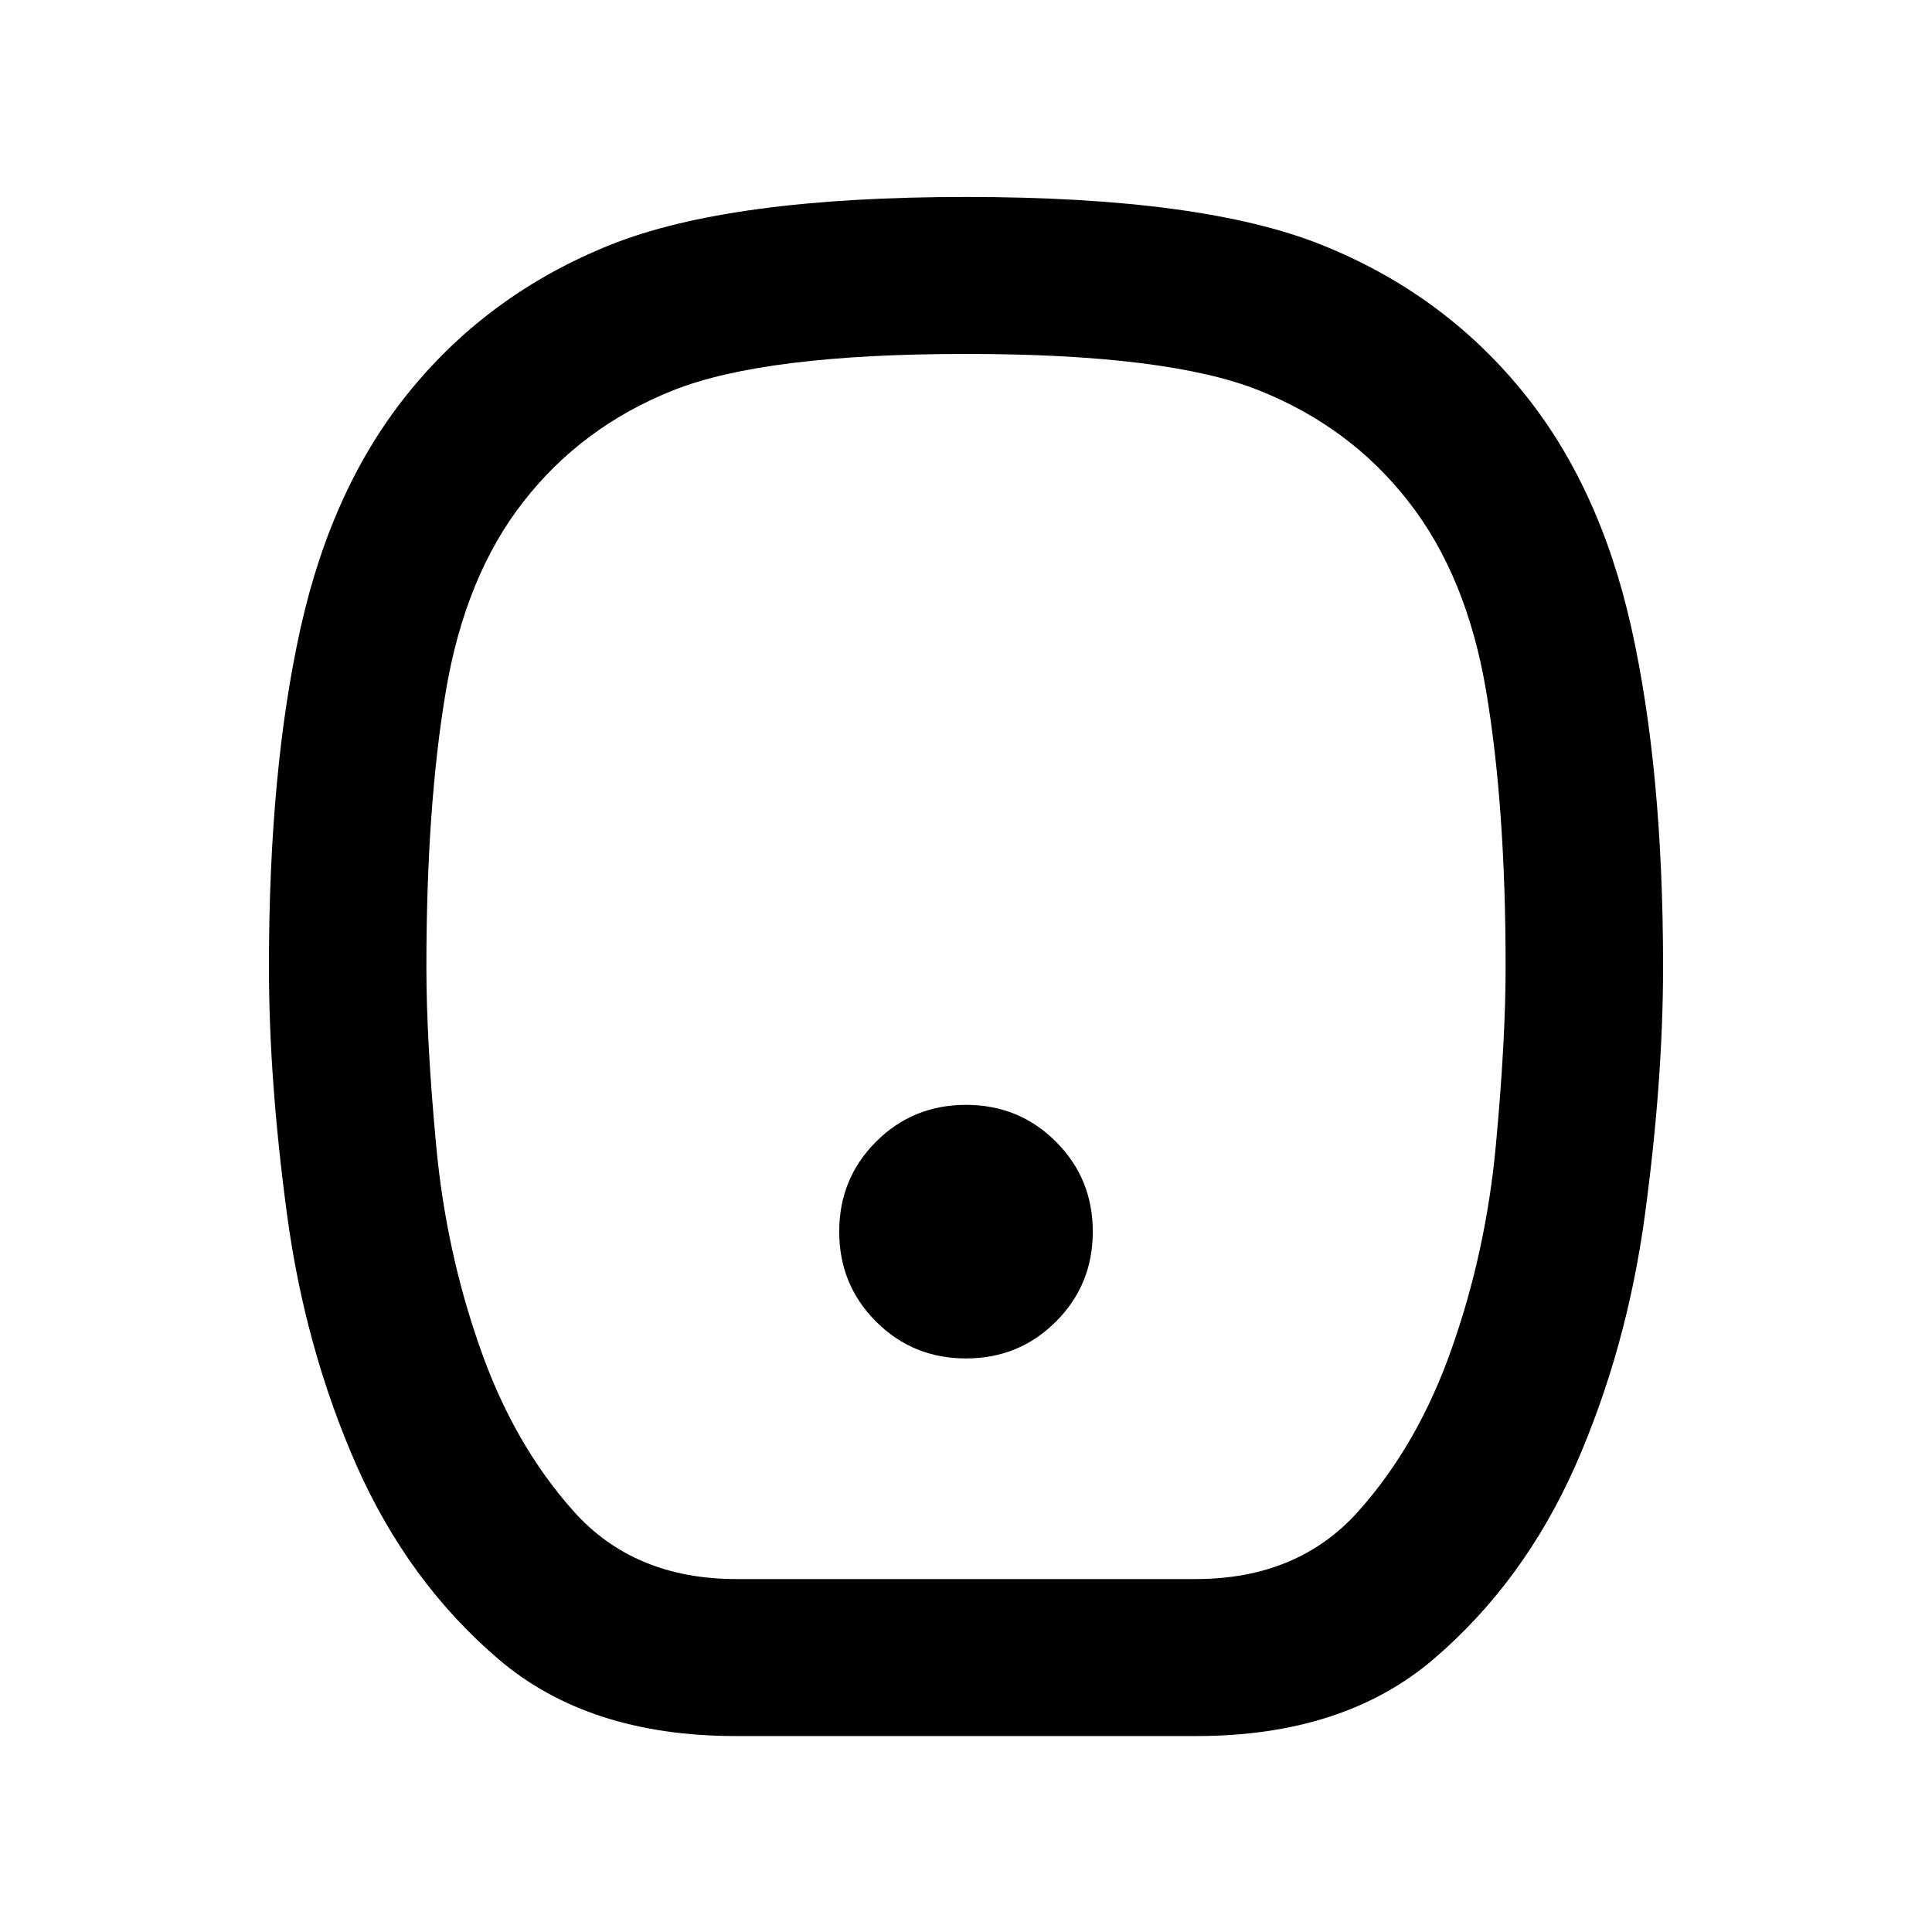 <svg xmlns="http://www.w3.org/2000/svg" height="20" viewBox="0 -960 960 960" width="20"><path d="M480-285q26.391 0 44.696-18.304Q543-321.609 543-348t-18.304-44.696Q506.391-411 480-411t-44.696 18.304Q417-374.391 417-348t18.304 44.696Q453.609-285 480-285ZM365.546-97.37q-73.22 0-117.973-38.306-44.754-38.307-70.381-96.055-25.627-58.225-34.594-124.96-8.968-66.734-8.968-122.869 0-98.092 15.848-168.897 15.848-70.804 54.804-118.021 39.457-47.957 98.881-71.805Q362.587-862.131 480-862.131q117.413 0 176.837 23.848 59.424 23.848 98.881 71.805 38.956 47.217 54.804 118.021 15.848 70.805 15.848 168.897 0 56.135-8.968 122.869-8.967 66.735-34.594 124.96-25.627 57.748-70.381 96.055-44.753 38.307-117.973 38.307H365.546Zm.454-78h228q50.804 0 80.826-33.529 30.022-33.529 46.783-81.771 16.761-47.743 21.641-99.895 4.88-52.152 4.88-88.935 0-79.627-9.648-136.945-9.648-57.317-38.548-94.24-28.891-37.163-74.282-55.304Q580.261-784.13 480-784.13t-145.652 18.141q-45.391 18.141-74.282 55.304-28.9 36.923-38.548 94.24-9.648 57.318-9.648 136.945 0 36.783 4.88 88.935t21.641 99.895q16.761 48.242 46.783 81.771Q315.196-175.37 366-175.37ZM480-480Z"/></svg>